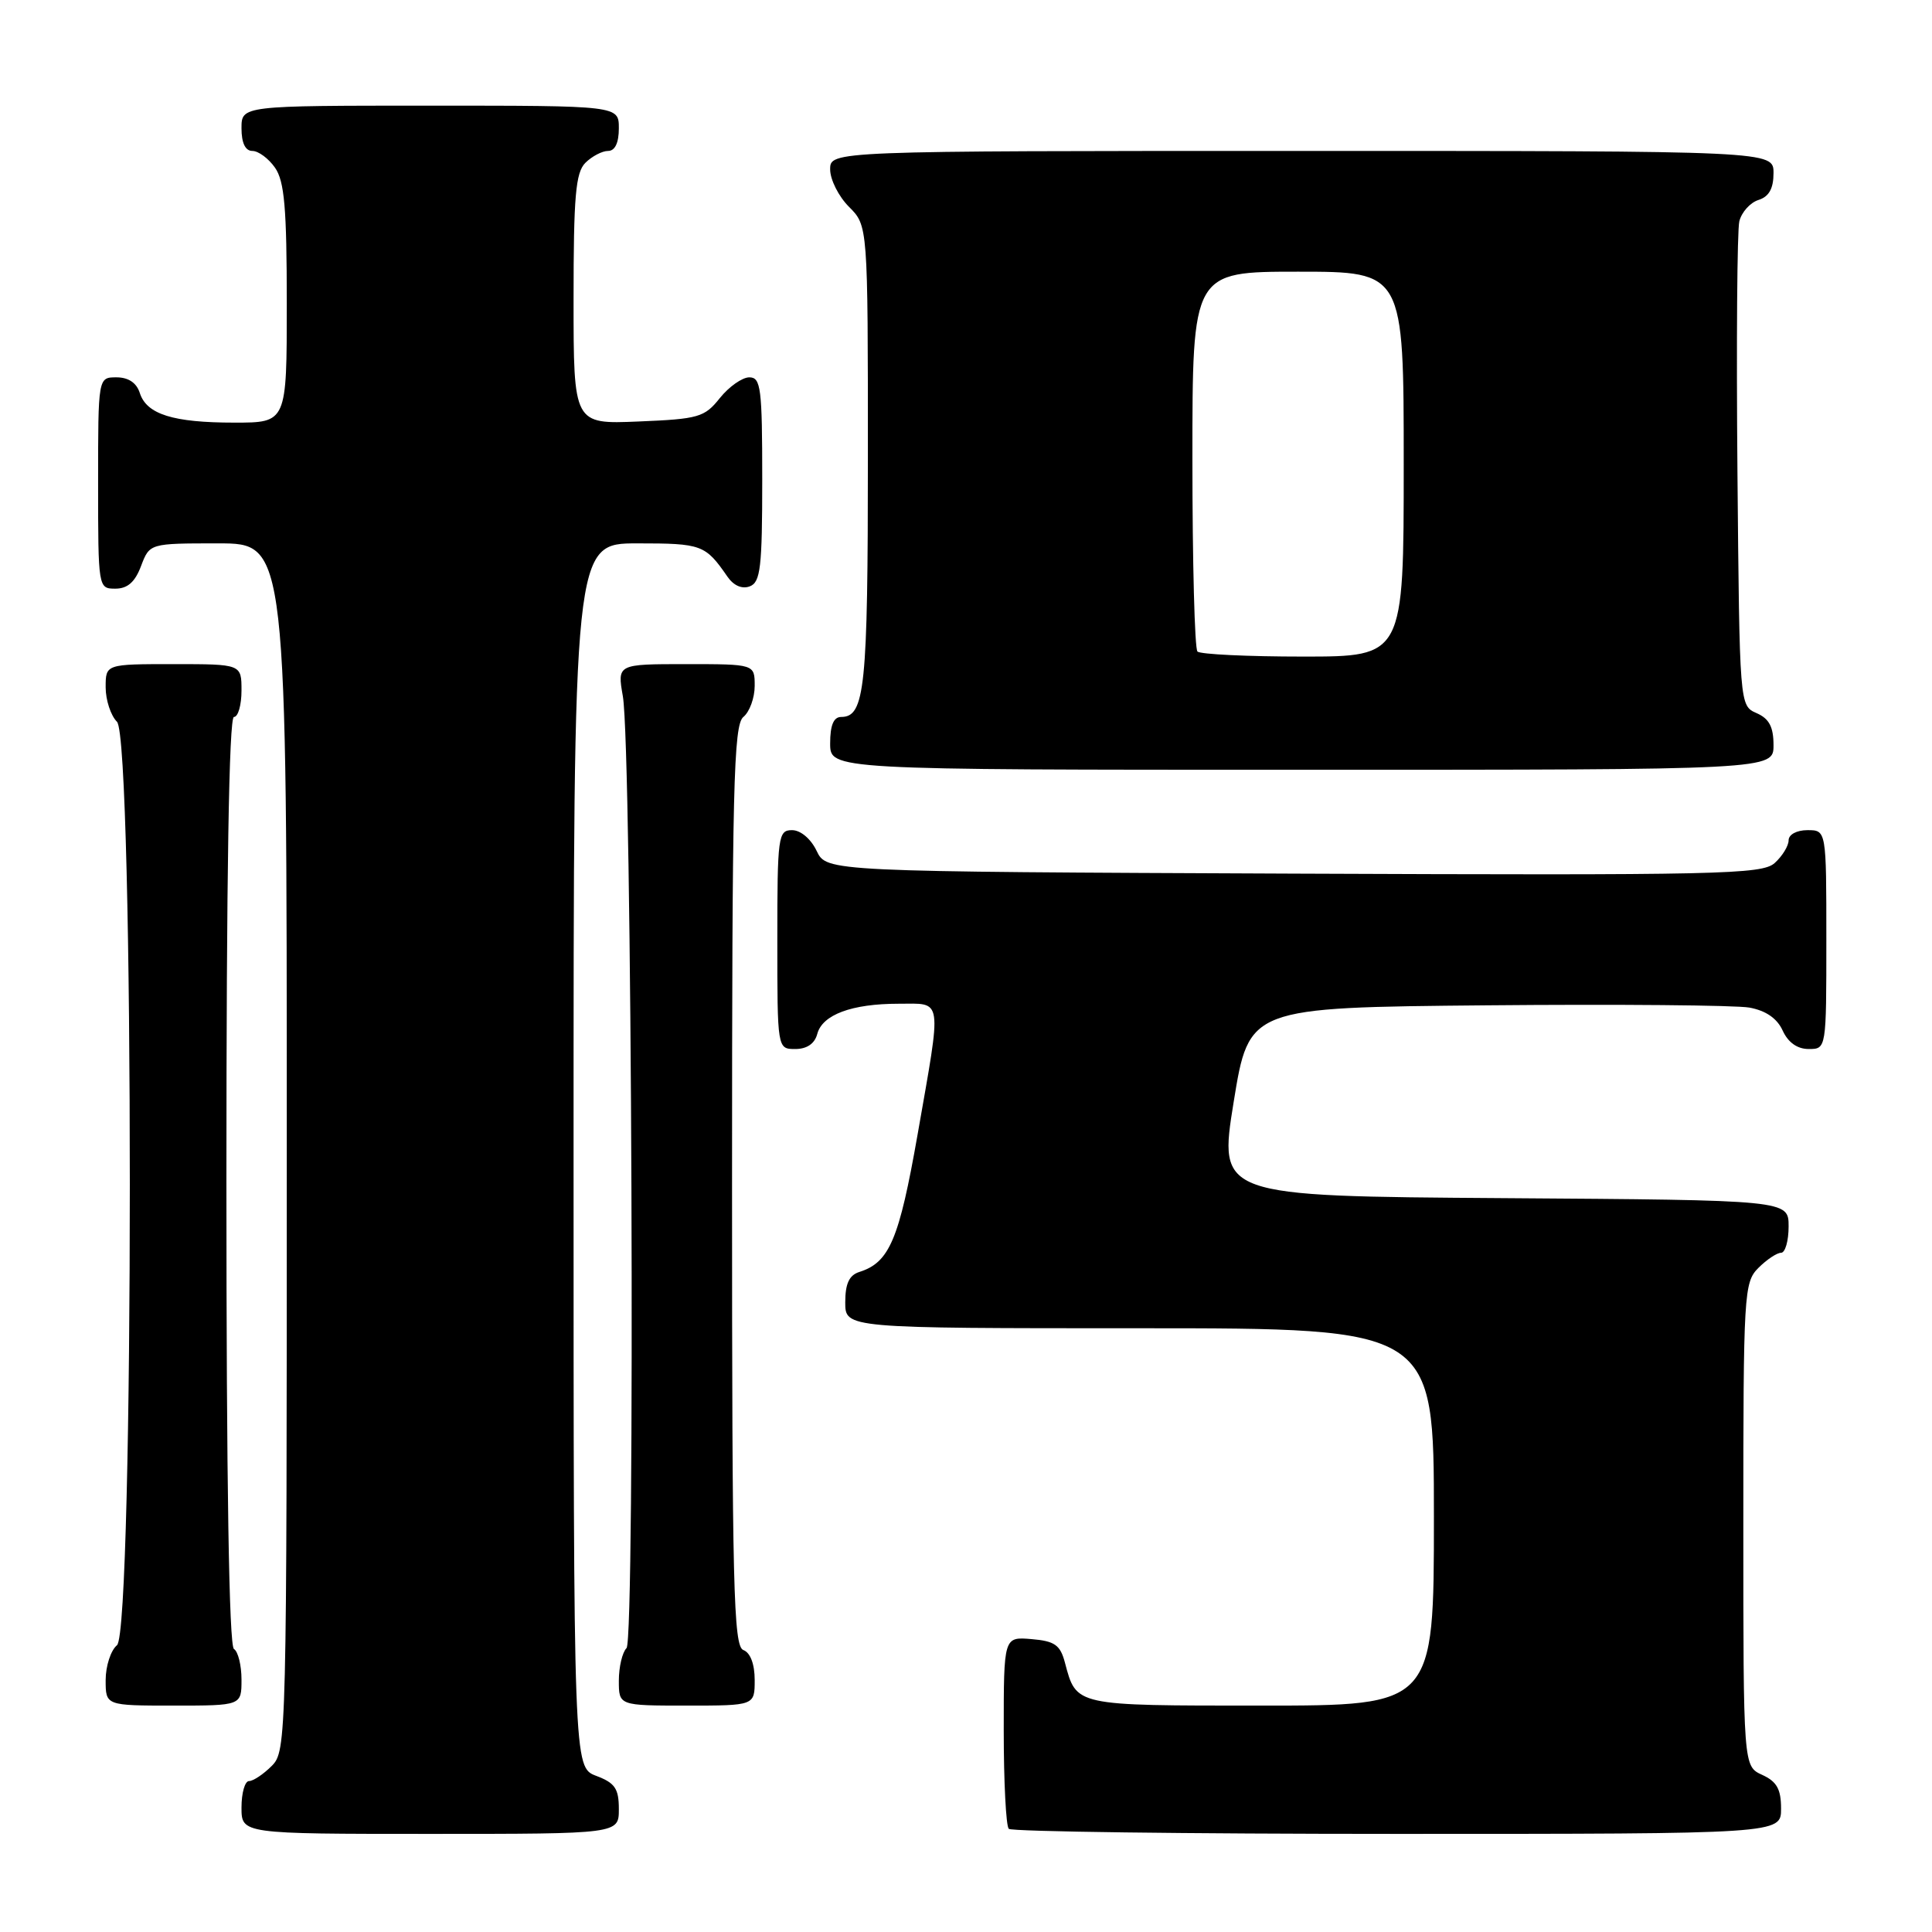 <?xml version="1.0" encoding="UTF-8" standalone="no"?>
<!DOCTYPE svg PUBLIC "-//W3C//DTD SVG 1.1//EN" "http://www.w3.org/Graphics/SVG/1.1/DTD/svg11.dtd" >
<svg xmlns="http://www.w3.org/2000/svg" xmlns:xlink="http://www.w3.org/1999/xlink" version="1.1" viewBox="0 0 256 256">
 <g >
 <path fill="currentColor"
d=" M 82.00 239.72 C 82.00 236.99 81.49 236.25 79.00 235.31 C 76.00 234.17 76.00 234.17 76.00 153.09 C 76.00 72.00 76.00 72.00 84.46 72.00 C 92.99 72.00 93.46 72.17 96.39 76.41 C 97.21 77.60 98.33 78.09 99.36 77.69 C 100.77 77.15 101.00 75.17 101.00 63.53 C 101.00 51.42 100.82 50.00 99.29 50.00 C 98.35 50.00 96.59 51.24 95.38 52.75 C 93.35 55.30 92.57 55.52 84.60 55.85 C 76.00 56.21 76.00 56.21 76.00 39.67 C 76.00 25.98 76.27 22.87 77.57 21.57 C 78.44 20.71 79.79 20.00 80.57 20.00 C 81.49 20.00 82.00 18.93 82.00 17.00 C 82.00 14.00 82.00 14.00 57.00 14.00 C 32.00 14.00 32.00 14.00 32.00 17.00 C 32.00 18.95 32.51 20.00 33.44 20.00 C 34.24 20.00 35.59 21.00 36.44 22.22 C 37.69 24.01 38.00 27.56 38.00 40.22 C 38.00 56.00 38.00 56.00 31.07 56.00 C 22.93 56.00 19.42 54.90 18.52 52.06 C 18.09 50.72 17.01 50.00 15.43 50.00 C 13.00 50.00 13.00 50.00 13.00 64.00 C 13.00 77.91 13.02 78.00 15.28 78.00 C 16.90 78.00 17.89 77.13 18.69 75.00 C 19.83 72.00 19.83 72.00 28.91 72.00 C 38.00 72.00 38.00 72.00 38.00 152.00 C 38.00 230.67 37.97 232.03 36.00 234.00 C 34.90 235.10 33.55 236.00 33.00 236.00 C 32.45 236.00 32.00 237.57 32.00 239.50 C 32.00 243.00 32.00 243.00 57.00 243.00 C 82.00 243.00 82.00 243.00 82.00 239.72 Z  M 236.00 239.66 C 236.00 237.07 235.44 236.07 233.50 235.18 C 231.00 234.04 231.00 234.04 231.00 202.02 C 231.00 171.33 231.08 169.92 233.00 168.00 C 234.10 166.90 235.45 166.00 236.00 166.00 C 236.55 166.00 237.00 164.43 237.00 162.51 C 237.00 159.02 237.00 159.02 199.22 158.76 C 161.45 158.50 161.45 158.50 163.47 146.00 C 165.50 133.50 165.50 133.50 197.00 133.21 C 214.32 133.05 229.98 133.19 231.80 133.51 C 233.98 133.91 235.47 134.93 236.21 136.55 C 236.93 138.13 238.15 139.00 239.66 139.00 C 242.00 139.00 242.00 139.00 242.00 124.50 C 242.00 110.00 242.00 110.00 239.50 110.00 C 238.07 110.00 237.00 110.58 237.00 111.35 C 237.00 112.08 236.17 113.44 235.16 114.35 C 233.48 115.87 227.96 115.99 171.43 115.76 C 109.53 115.50 109.53 115.50 108.21 112.75 C 107.44 111.14 106.08 110.00 104.95 110.00 C 103.11 110.00 103.00 110.80 103.00 124.50 C 103.00 139.00 103.00 139.00 105.38 139.00 C 106.92 139.00 107.95 138.29 108.29 137.01 C 108.96 134.45 112.86 133.00 119.07 133.00 C 124.99 133.00 124.82 131.85 121.58 150.36 C 119.14 164.24 117.86 167.28 113.87 168.54 C 112.52 168.97 112.00 170.09 112.00 172.57 C 112.00 176.00 112.00 176.00 151.00 176.00 C 190.00 176.00 190.00 176.00 190.00 201.00 C 190.00 226.00 190.00 226.00 167.12 226.00 C 142.32 226.00 142.64 226.07 141.11 220.31 C 140.49 217.96 139.76 217.45 136.68 217.19 C 133.00 216.88 133.00 216.88 133.00 229.27 C 133.00 236.09 133.30 241.97 133.67 242.33 C 134.03 242.70 157.21 243.00 185.17 243.00 C 236.00 243.00 236.00 243.00 236.00 239.66 Z  M 32.00 222.56 C 32.00 220.67 31.55 218.84 31.00 218.50 C 30.35 218.10 30.00 196.32 30.00 156.44 C 30.00 116.15 30.34 95.00 31.00 95.00 C 31.55 95.00 32.00 93.42 32.00 91.50 C 32.00 88.00 32.00 88.00 23.00 88.00 C 14.00 88.00 14.00 88.00 14.00 91.07 C 14.00 92.76 14.68 94.82 15.50 95.64 C 17.77 97.91 17.77 216.12 15.50 218.00 C 14.68 218.68 14.00 220.76 14.00 222.62 C 14.00 226.00 14.00 226.00 23.00 226.00 C 32.00 226.00 32.00 226.00 32.00 222.56 Z  M 100.00 222.61 C 100.00 220.51 99.43 218.99 98.50 218.64 C 97.19 218.14 97.00 210.37 97.00 157.15 C 97.00 104.23 97.20 96.08 98.50 95.00 C 99.33 94.32 100.00 92.46 100.00 90.88 C 100.00 88.00 100.00 88.00 90.89 88.00 C 81.79 88.00 81.79 88.00 82.53 92.25 C 83.74 99.16 84.19 217.21 83.02 218.38 C 82.46 218.94 82.00 220.88 82.00 222.70 C 82.00 226.00 82.00 226.00 91.00 226.00 C 100.00 226.00 100.00 226.00 100.00 222.61 Z  M 235.00 98.74 C 235.00 96.31 234.42 95.22 232.75 94.49 C 230.50 93.50 230.50 93.50 230.22 62.50 C 230.07 45.45 230.18 30.52 230.47 29.32 C 230.77 28.12 231.90 26.85 233.00 26.50 C 234.40 26.06 235.00 24.99 235.00 22.93 C 235.00 20.00 235.00 20.00 172.50 20.00 C 110.00 20.00 110.00 20.00 110.00 22.45 C 110.00 23.80 111.12 26.03 112.50 27.41 C 115.00 29.91 115.00 29.91 115.00 60.52 C 115.00 91.15 114.61 95.00 111.46 95.00 C 110.46 95.00 110.00 96.09 110.00 98.50 C 110.00 102.00 110.00 102.00 172.50 102.00 C 235.00 102.00 235.00 102.00 235.00 98.74 Z  M 158.67 86.33 C 158.30 85.97 158.00 74.49 158.00 60.83 C 158.00 36.00 158.00 36.00 172.00 36.00 C 186.00 36.00 186.00 36.00 186.00 61.50 C 186.00 87.00 186.00 87.00 172.67 87.00 C 165.33 87.00 159.03 86.70 158.67 86.33 Z "/>
</g>
</svg>